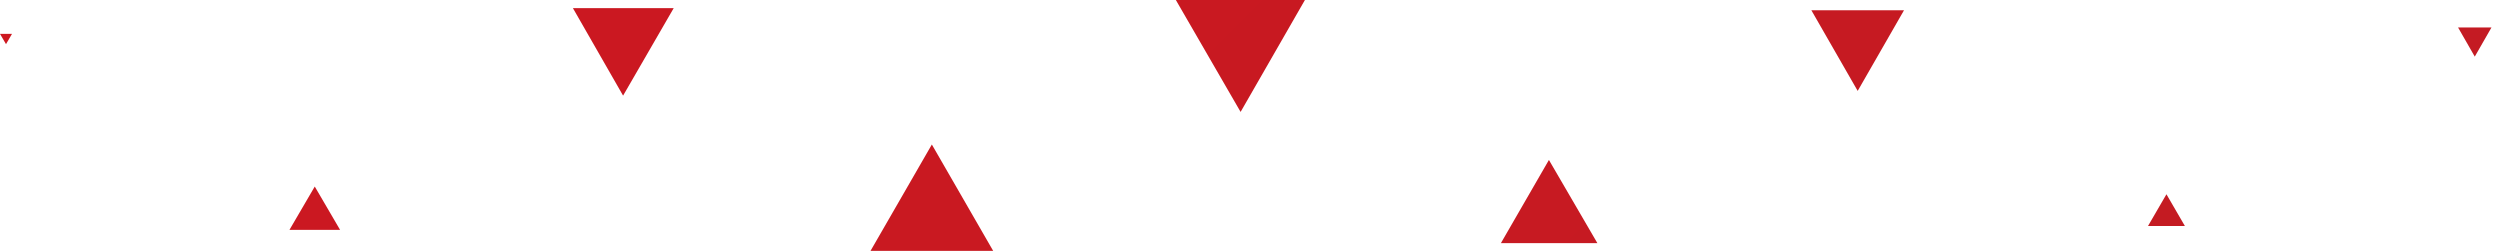 <svg width="289" height="29" viewBox="0 0 289 29" fill="none" xmlns="http://www.w3.org/2000/svg">
<g clip-path="url(#clip0_519_7648)">
<path d="M77.879 0.942L72.029 11.055L66.23 0.942H77.879Z" fill="url(#paint0_linear_519_7648)"/>
<path d="M107.722 16.706L114.811 29H100.633L107.722 16.706Z" fill="url(#paint1_linear_519_7648)"/>
<path d="M150.849 1.52588e-05L143.413 12.938L135.928 1.52588e-05L150.849 1.52588e-05Z" fill="url(#paint2_linear_519_7648)"/>
<path d="M1.388 3.916L0.694 5.106L0 3.916H1.388Z" fill="url(#paint3_linear_519_7648)"/>
<path d="M36.387 21.564L39.312 26.571H33.462L36.387 21.564Z" fill="url(#paint4_linear_519_7648)"/>
<path d="M179.056 18.491L184.658 28.108H173.504L179.056 18.491Z" fill="url(#paint5_linear_519_7648)"/>
<path d="M220.102 1.19L214.748 10.509L209.395 1.19H220.102Z" fill="url(#paint6_linear_519_7648)"/>
<path d="M250.441 22.456L252.573 26.125H248.31L250.441 22.456Z" fill="url(#paint7_linear_519_7648)"/>
<path d="M288.017 3.173L286.084 6.544L284.15 3.173L288.017 3.173Z" fill="url(#paint8_linear_519_7648)"/>
</g>
<defs>
<linearGradient id="paint0_linear_519_7648" x1="367.532" y1="298.576" x2="-380.47" y2="-449.426" gradientUnits="userSpaceOnUse">
<stop stop-color="#B81F26"/>
<stop offset="0.59" stop-color="#D4151E"/>
<stop offset="1" stop-color="#E4101A"/>
</linearGradient>
<linearGradient id="paint1_linear_519_7648" x1="373.778" y1="292.429" x2="-374.372" y2="-455.672" gradientUnits="userSpaceOnUse">
<stop stop-color="#B81F26"/>
<stop offset="0.59" stop-color="#D4151E"/>
<stop offset="1" stop-color="#E4101A"/>
</linearGradient>
<linearGradient id="paint2_linear_519_7648" x1="403.372" y1="262.735" x2="-344.63" y2="-485.267" gradientUnits="userSpaceOnUse">
<stop stop-color="#B81F26"/>
<stop offset="0.59" stop-color="#D4151E"/>
<stop offset="1" stop-color="#E4101A"/>
</linearGradient>
<linearGradient id="paint3_linear_519_7648" x1="330.352" y1="333.822" x2="-415.468" y2="-411.999" gradientUnits="userSpaceOnUse">
<stop stop-color="#B81F26"/>
<stop offset="0.59" stop-color="#D4151E"/>
<stop offset="1" stop-color="#E4101A"/>
</linearGradient>
<linearGradient id="paint4_linear_519_7648" x1="338.334" y1="327.477" x2="-409.321" y2="-420.178" gradientUnits="userSpaceOnUse">
<stop stop-color="#B81F26"/>
<stop offset="0.59" stop-color="#D4151E"/>
<stop offset="1" stop-color="#E4101A"/>
</linearGradient>
<linearGradient id="paint5_linear_519_7648" x1="409.519" y1="256.538" x2="-338.383" y2="-491.414" gradientUnits="userSpaceOnUse">
<stop stop-color="#B81F26"/>
<stop offset="0.59" stop-color="#D4151E"/>
<stop offset="1" stop-color="#E4101A"/>
</linearGradient>
<linearGradient id="paint6_linear_519_7648" x1="438.916" y1="227.34" x2="-309.284" y2="-520.86" gradientUnits="userSpaceOnUse">
<stop stop-color="#B81F26"/>
<stop offset="0.59" stop-color="#D4151E"/>
<stop offset="1" stop-color="#E4101A"/>
</linearGradient>
<linearGradient id="paint7_linear_519_7648" x1="445.46" y1="220.4" x2="-302.046" y2="-527.107" gradientUnits="userSpaceOnUse">
<stop stop-color="#B81F26"/>
<stop offset="0.59" stop-color="#D4151E"/>
<stop offset="1" stop-color="#E4101A"/>
</linearGradient>
<linearGradient id="paint8_linear_519_7648" x1="474.063" y1="191.846" x2="-273.542" y2="-555.708" gradientUnits="userSpaceOnUse">
<stop stop-color="#B81F26"/>
<stop offset="0.59" stop-color="#D4151E"/>
<stop offset="1" stop-color="#E4101A"/>
</linearGradient>
<clipPath id="clip0_519_7648">
<rect width="29" height="288.017" fill="white" transform="matrix(0 -1 1 0 0 29)"/>
</clipPath>
</defs>
</svg>

